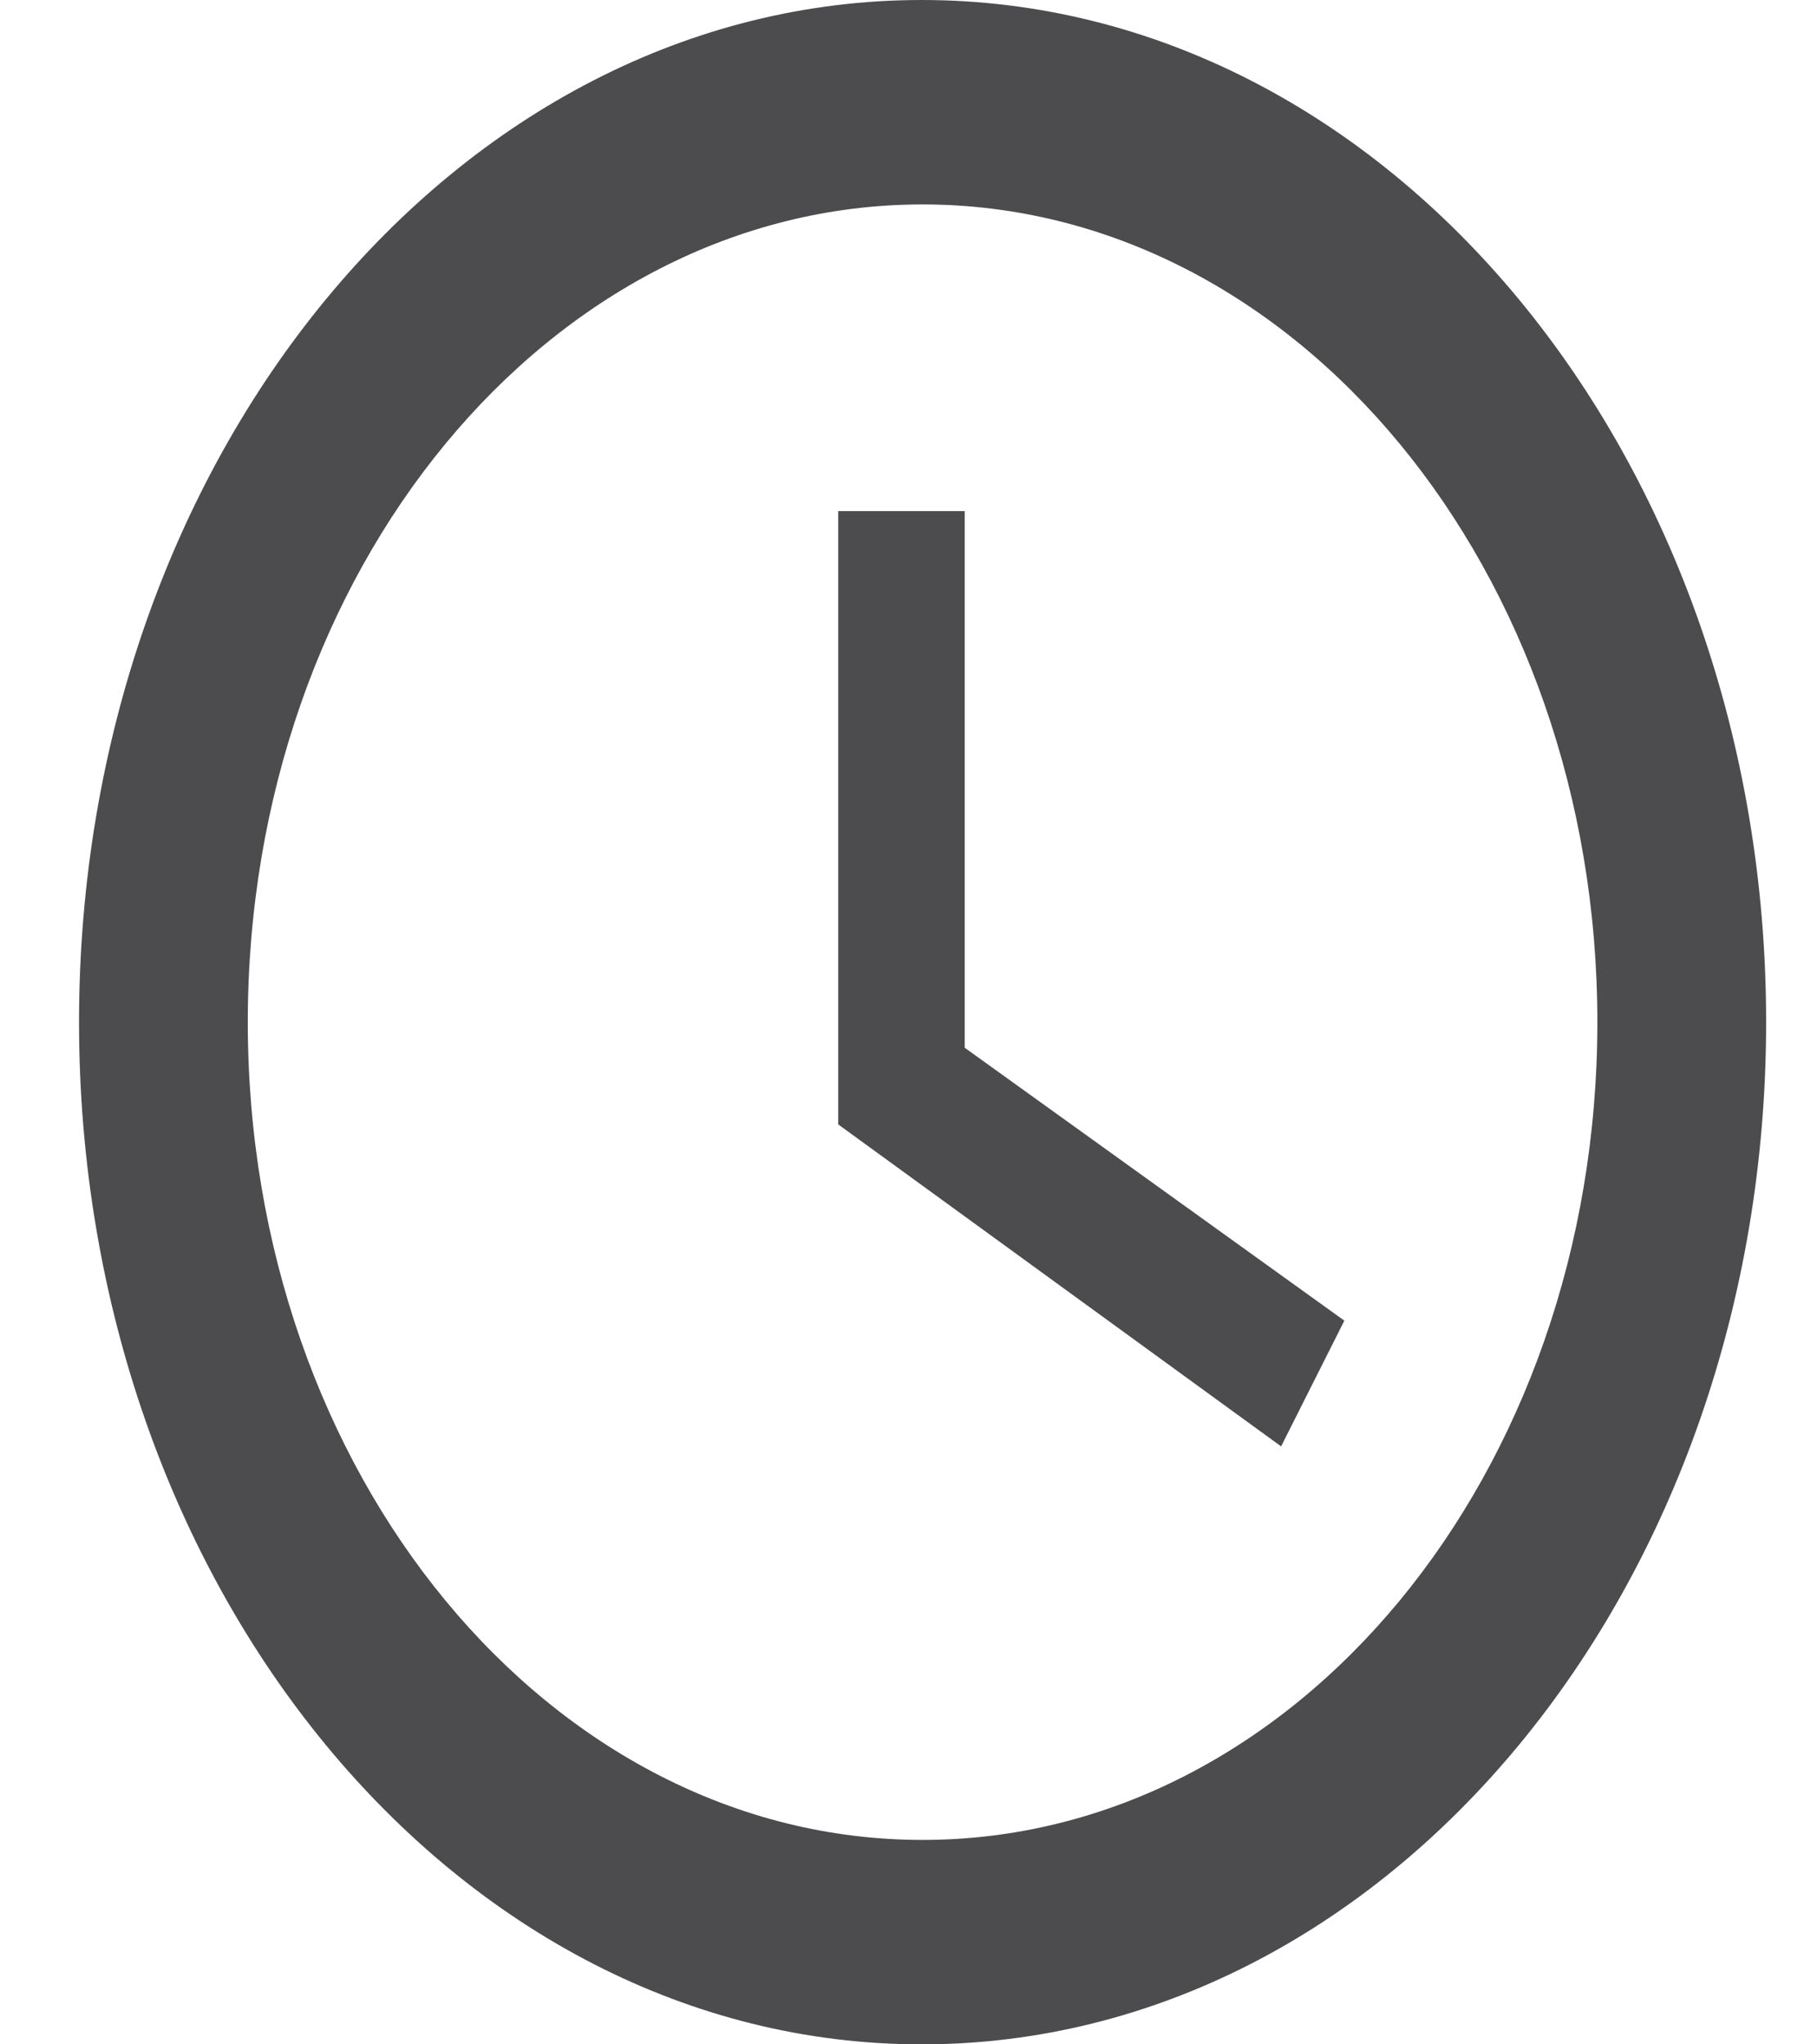 <svg width="16" height="18" viewBox="0 0 16 18" fill="none" xmlns="http://www.w3.org/2000/svg">
<path d="M8.116 0C4.016 0 0.696 4.032 0.696 9C0.696 13.968 4.016 18 8.116 18C12.224 18 15.552 13.973 15.552 9C15.552 4.027 12.224 0 8.116 0ZM8.124 16.2C4.841 16.2 2.182 12.978 2.182 9C2.182 5.022 4.841 1.8 8.124 1.8C11.407 1.8 14.066 5.022 14.066 9C14.066 12.978 11.407 16.2 8.124 16.2ZM8.495 4.5H7.381V9.9L11.281 12.735L11.838 11.628L8.495 9.225V4.5Z" fill="#000103" fill-opacity="0.7"/>
</svg>

